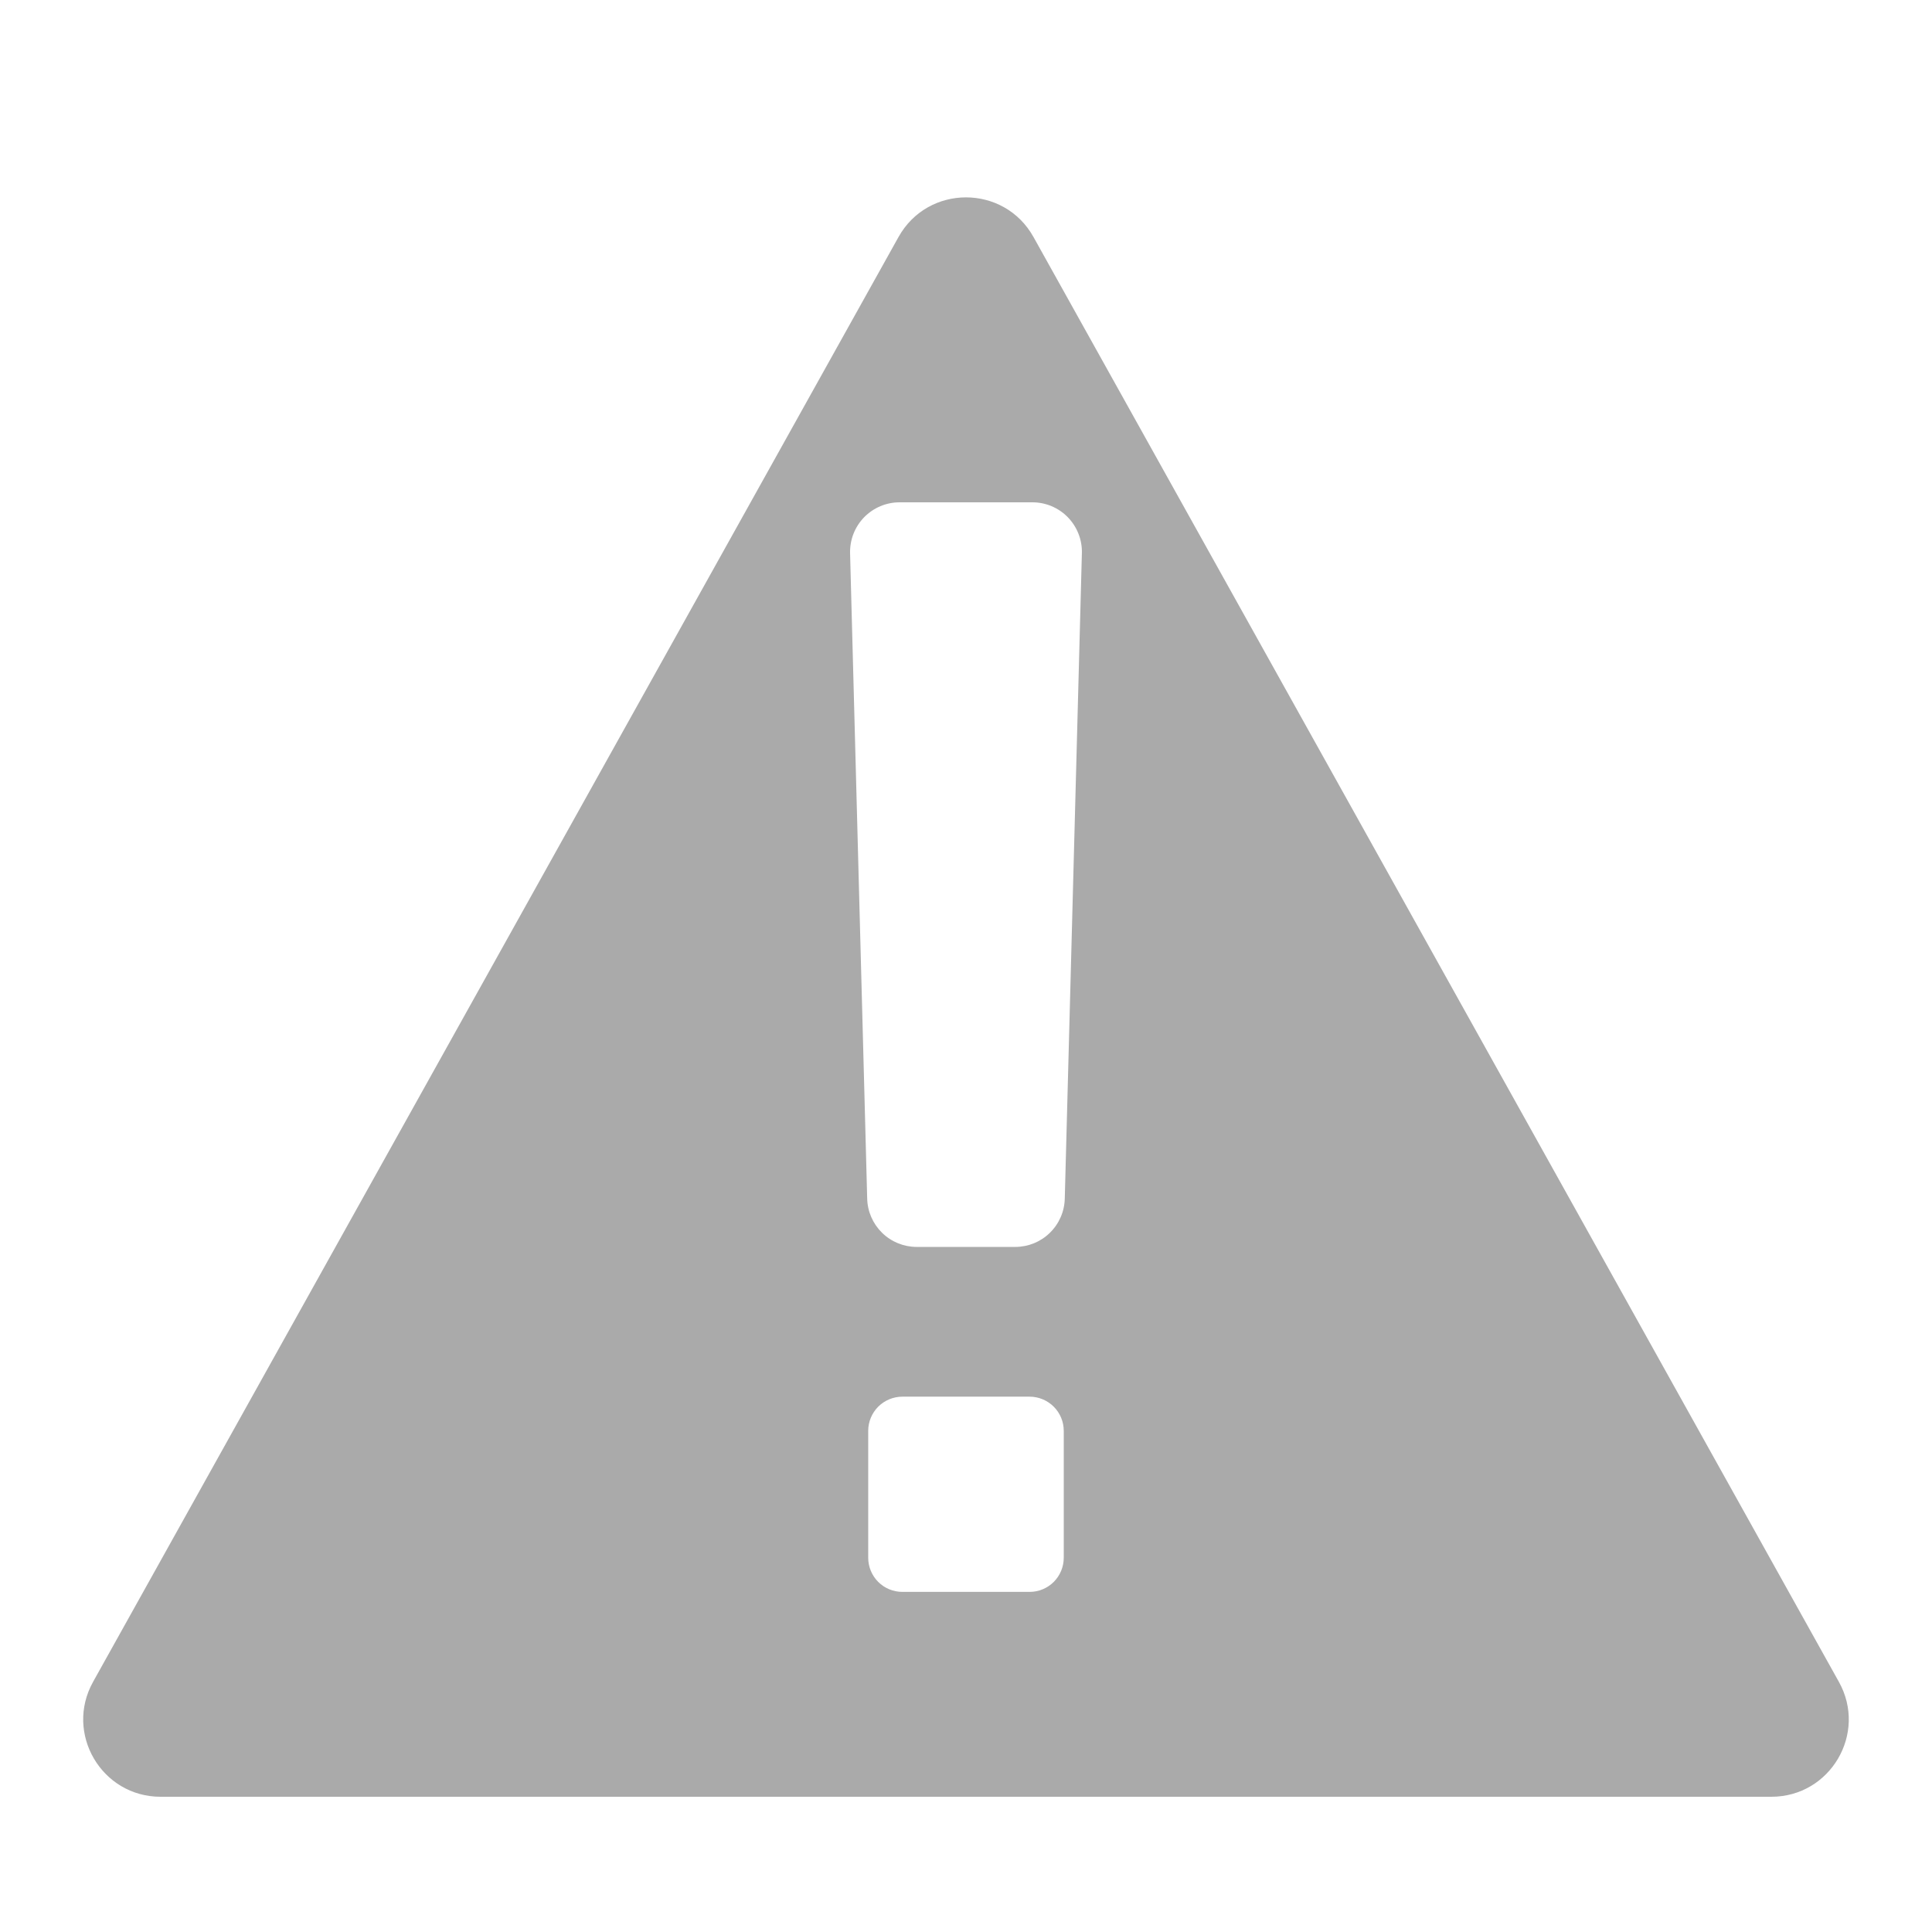 <svg width="47" height="47" viewBox="0 0 47 47" fill="none" xmlns="http://www.w3.org/2000/svg">
<g clip-path="url(#clip0_12616_67889)">
<g filter="url(#filter0_d_12616_67889)">
<path d="M21.858 3.886C22.575 2.6 24.425 2.6 25.142 3.886L44.735 39.035C45.434 40.288 44.528 41.83 43.093 41.83H3.906C2.472 41.83 1.566 40.288 2.264 39.035L21.858 3.886Z" fill="#AAAAAA"/>
</g>
<path d="M25.047 38.726H21.953C21.732 38.726 21.52 38.639 21.364 38.483C21.209 38.327 21.121 38.115 21.121 37.895V34.809C21.121 34.588 21.209 34.377 21.364 34.221C21.52 34.065 21.732 33.977 21.953 33.977H25.047C25.267 33.977 25.479 34.065 25.635 34.221C25.791 34.377 25.878 34.588 25.878 34.809V37.895C25.878 38.115 25.791 38.327 25.635 38.483C25.479 38.639 25.267 38.726 25.047 38.726ZM25.113 12.22H21.886C21.725 12.219 21.565 12.252 21.417 12.314C21.268 12.377 21.134 12.469 21.021 12.584C20.909 12.7 20.821 12.837 20.762 12.987C20.704 13.137 20.676 13.298 20.68 13.459L21.096 29.153C21.102 29.469 21.233 29.769 21.458 29.99C21.683 30.211 21.986 30.334 22.302 30.334H24.697C25.013 30.334 25.316 30.211 25.541 29.99C25.767 29.769 25.897 29.469 25.903 29.153L26.319 13.459C26.324 13.298 26.296 13.137 26.237 12.987C26.179 12.837 26.09 12.7 25.978 12.584C25.866 12.469 25.731 12.377 25.582 12.314C25.434 12.252 25.274 12.219 25.113 12.22Z" fill="white"/>
</g>
<defs>
<filter id="filter0_d_12616_67889" x="0.143" y="2.921" width="46.712" height="42.669" filterUnits="userSpaceOnUse" color-interpolation-filters="sRGB">
<feFlood flood-opacity="0" result="BackgroundImageFix"/>
<feColorMatrix in="SourceAlpha" type="matrix" values="0 0 0 0 0 0 0 0 0 0 0 0 0 0 0 0 0 0 127 0" result="hardAlpha"/>
<feOffset dy="1.88"/>
<feGaussianBlur stdDeviation="0.94"/>
<feComposite in2="hardAlpha" operator="out"/>
<feColorMatrix type="matrix" values="0 0 0 0 0 0 0 0 0 0 0 0 0 0 0 0 0 0 0.75 0"/>
<feBlend mode="normal" in2="BackgroundImageFix" result="effect1_dropShadow_12616_67889"/>
<feBlend mode="normal" in="SourceGraphic" in2="effect1_dropShadow_12616_67889" result="shape"/>
</filter>
<clipPath id="clip0_12616_67889">
<rect width="47" height="47" fill="white"/>
</clipPath>
</defs>
</svg>
